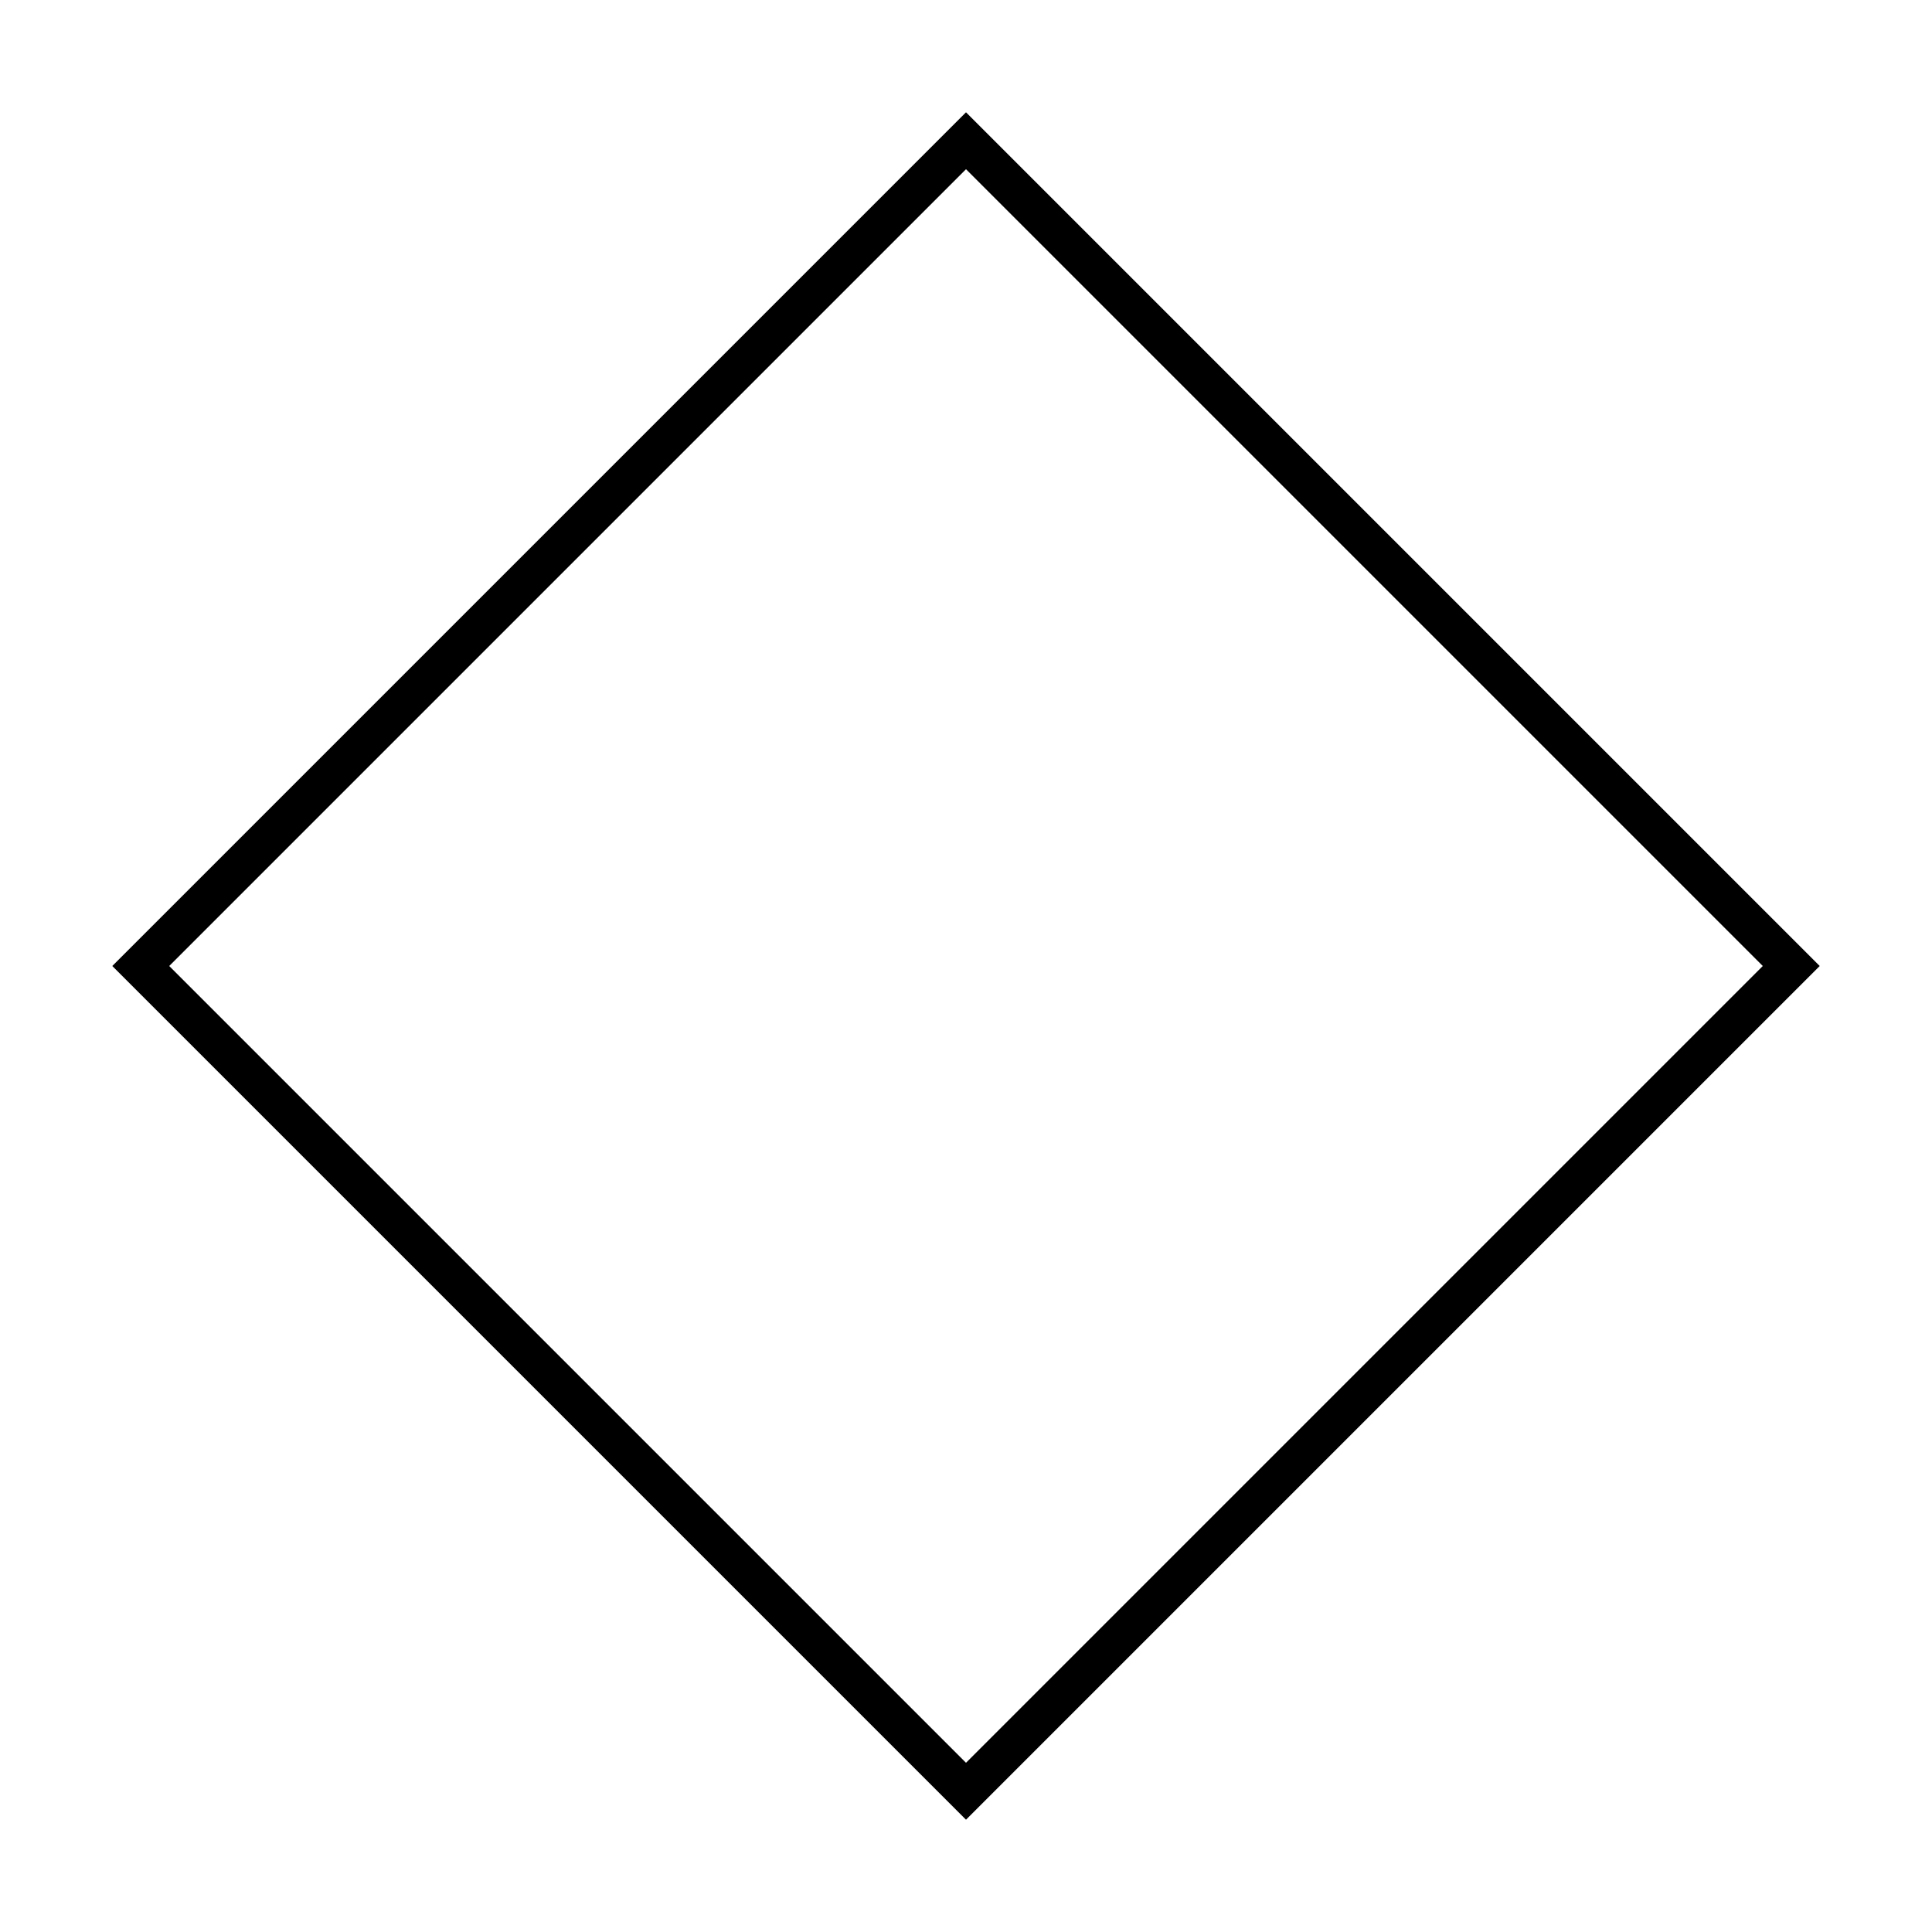 <?xml version="1.0" encoding="UTF-8" standalone="no"?>
<!DOCTYPE svg PUBLIC "-//W3C//DTD SVG 1.1//EN" "http://www.w3.org/Graphics/SVG/1.1/DTD/svg11.dtd">
<svg version="1.1" xmlns="http://www.w3.org/2000/svg" xmlns:xlink="http://www.w3.org/1999/xlink" preserveAspectRatio="xMidYMid meet" viewBox="0 0 48 48" width="48" height="48"><defs><path d="M24 45.21L2.79 24L24 2.79L45.21 24L24 45.21Z" id="a1ZzdxwTXd"></path><clipPath id="clipbO7JxlAuM"><use xlink:href="#a1ZzdxwTXd" opacity="1"></use></clipPath></defs><g><g><g><use xlink:href="#a1ZzdxwTXd" opacity="1" fill="#d4ee91" fill-opacity="0"></use><g clip-path="url(#clipbO7JxlAuM)"><use xlink:href="#a1ZzdxwTXd" opacity="1" fill-opacity="0" stroke="#000000" stroke-width="2" stroke-opacity="1"></use></g></g></g></g></svg>